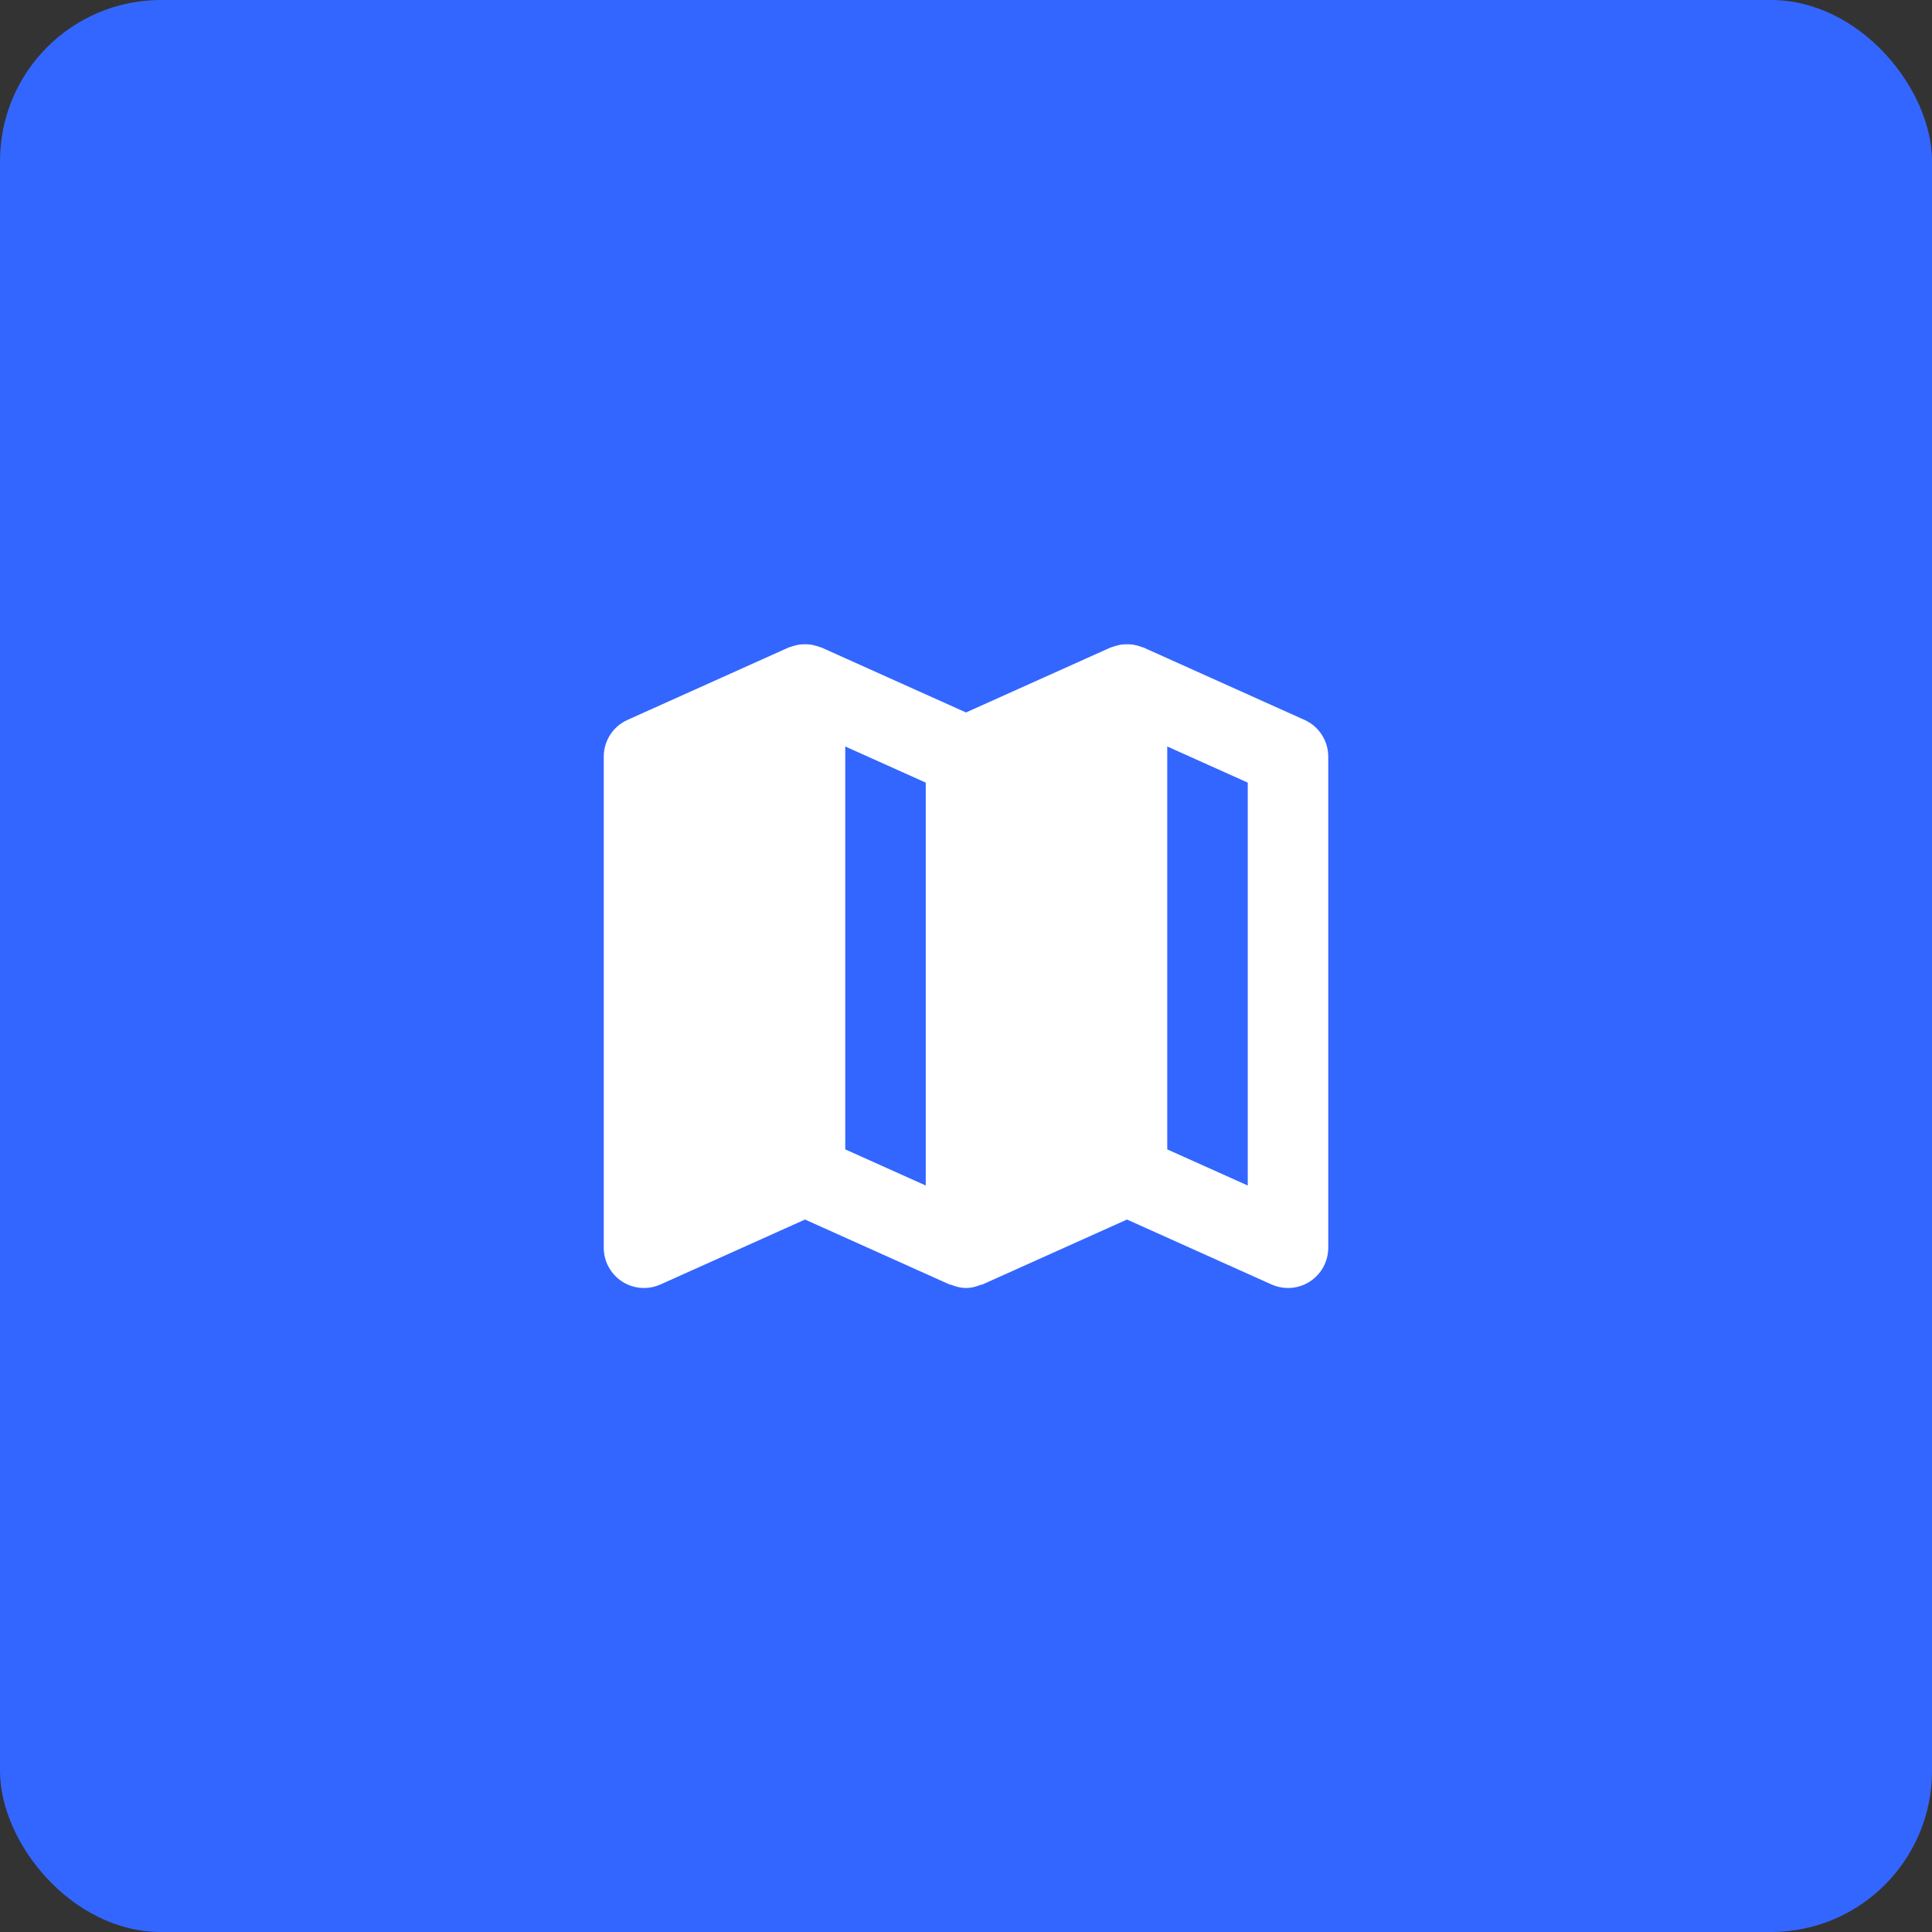 <svg width="48" height="48" viewBox="0 0 48 48" fill="none" xmlns="http://www.w3.org/2000/svg">
<rect x="0" y="0" width="48" height="48" fill="#333333" stroke="none"/>
<rect width="48" height="48" rx="4" fill="#3366FF"/>
<path fill-rule="evenodd" clip-rule="evenodd" d="M31 29.454L29 28.556V18.546L31 19.444V29.454ZM21 18.546L23 19.444V29.454L21 28.556V18.546ZM32.41 17.886L28.41 16.088C28.395 16.081 28.379 16.08 28.364 16.074C28.323 16.058 28.282 16.047 28.24 16.036C28.201 16.026 28.162 16.017 28.122 16.013C28.083 16.008 28.044 16.007 28.004 16.007C27.96 16.007 27.917 16.008 27.873 16.013C27.836 16.017 27.801 16.026 27.765 16.035C27.721 16.046 27.678 16.058 27.635 16.074C27.621 16.08 27.604 16.081 27.59 16.088L24 17.701L20.41 16.088C20.395 16.081 20.379 16.08 20.364 16.074C20.323 16.058 20.282 16.047 20.24 16.036C20.201 16.026 20.162 16.017 20.122 16.013C20.083 16.008 20.044 16.007 20.004 16.007C19.96 16.007 19.917 16.008 19.873 16.013C19.836 16.017 19.801 16.026 19.765 16.035C19.721 16.046 19.678 16.058 19.635 16.074C19.621 16.08 19.604 16.081 19.59 16.088L15.59 17.886C15.231 18.047 15 18.404 15 18.798V31C15 31.339 15.172 31.655 15.457 31.84C15.621 31.946 15.81 32 16 32C16.139 32 16.279 31.971 16.41 31.912L20 30.299L23.59 31.912C23.605 31.919 23.621 31.916 23.637 31.922C23.754 31.969 23.875 32 24 32C24.125 32 24.246 31.969 24.363 31.922C24.378 31.916 24.396 31.919 24.41 31.912L28 30.299L31.59 31.912C31.721 31.971 31.861 32 32 32C32.19 32 32.379 31.946 32.543 31.84C32.828 31.655 33 31.339 33 31V18.798C33 18.404 32.769 18.047 32.41 17.886Z" fill="white"/>
<mask id="mask0_0_302" style="mask-type:alpha" maskUnits="userSpaceOnUse" x="15" y="16" width="18" height="17">
<path fill-rule="evenodd" clip-rule="evenodd" d="M31 29.454L29 28.556V18.546L31 19.444V29.454ZM21 18.546L23 19.444V29.454L21 28.556V18.546ZM32.41 17.886L28.41 16.088C28.395 16.081 28.379 16.08 28.364 16.074C28.323 16.058 28.282 16.047 28.24 16.036C28.201 16.026 28.162 16.017 28.122 16.013C28.083 16.008 28.044 16.007 28.004 16.007C27.96 16.007 27.917 16.008 27.873 16.013C27.836 16.017 27.801 16.026 27.765 16.035C27.721 16.046 27.678 16.058 27.635 16.074C27.621 16.08 27.604 16.081 27.59 16.088L24 17.701L20.41 16.088C20.395 16.081 20.379 16.08 20.364 16.074C20.323 16.058 20.282 16.047 20.24 16.036C20.201 16.026 20.162 16.017 20.122 16.013C20.083 16.008 20.044 16.007 20.004 16.007C19.96 16.007 19.917 16.008 19.873 16.013C19.836 16.017 19.801 16.026 19.765 16.035C19.721 16.046 19.678 16.058 19.635 16.074C19.621 16.08 19.604 16.081 19.59 16.088L15.59 17.886C15.231 18.047 15 18.404 15 18.798V31C15 31.339 15.172 31.655 15.457 31.84C15.621 31.946 15.81 32 16 32C16.139 32 16.279 31.971 16.41 31.912L20 30.299L23.59 31.912C23.605 31.919 23.621 31.916 23.637 31.922C23.754 31.969 23.875 32 24 32C24.125 32 24.246 31.969 24.363 31.922C24.378 31.916 24.396 31.919 24.41 31.912L28 30.299L31.59 31.912C31.721 31.971 31.861 32 32 32C32.19 32 32.379 31.946 32.543 31.84C32.828 31.655 33 31.339 33 31V18.798C33 18.404 32.769 18.047 32.41 17.886Z" fill="white"/>
</mask>
<g mask="url(#mask0_0_302)">
</g>
</svg>
